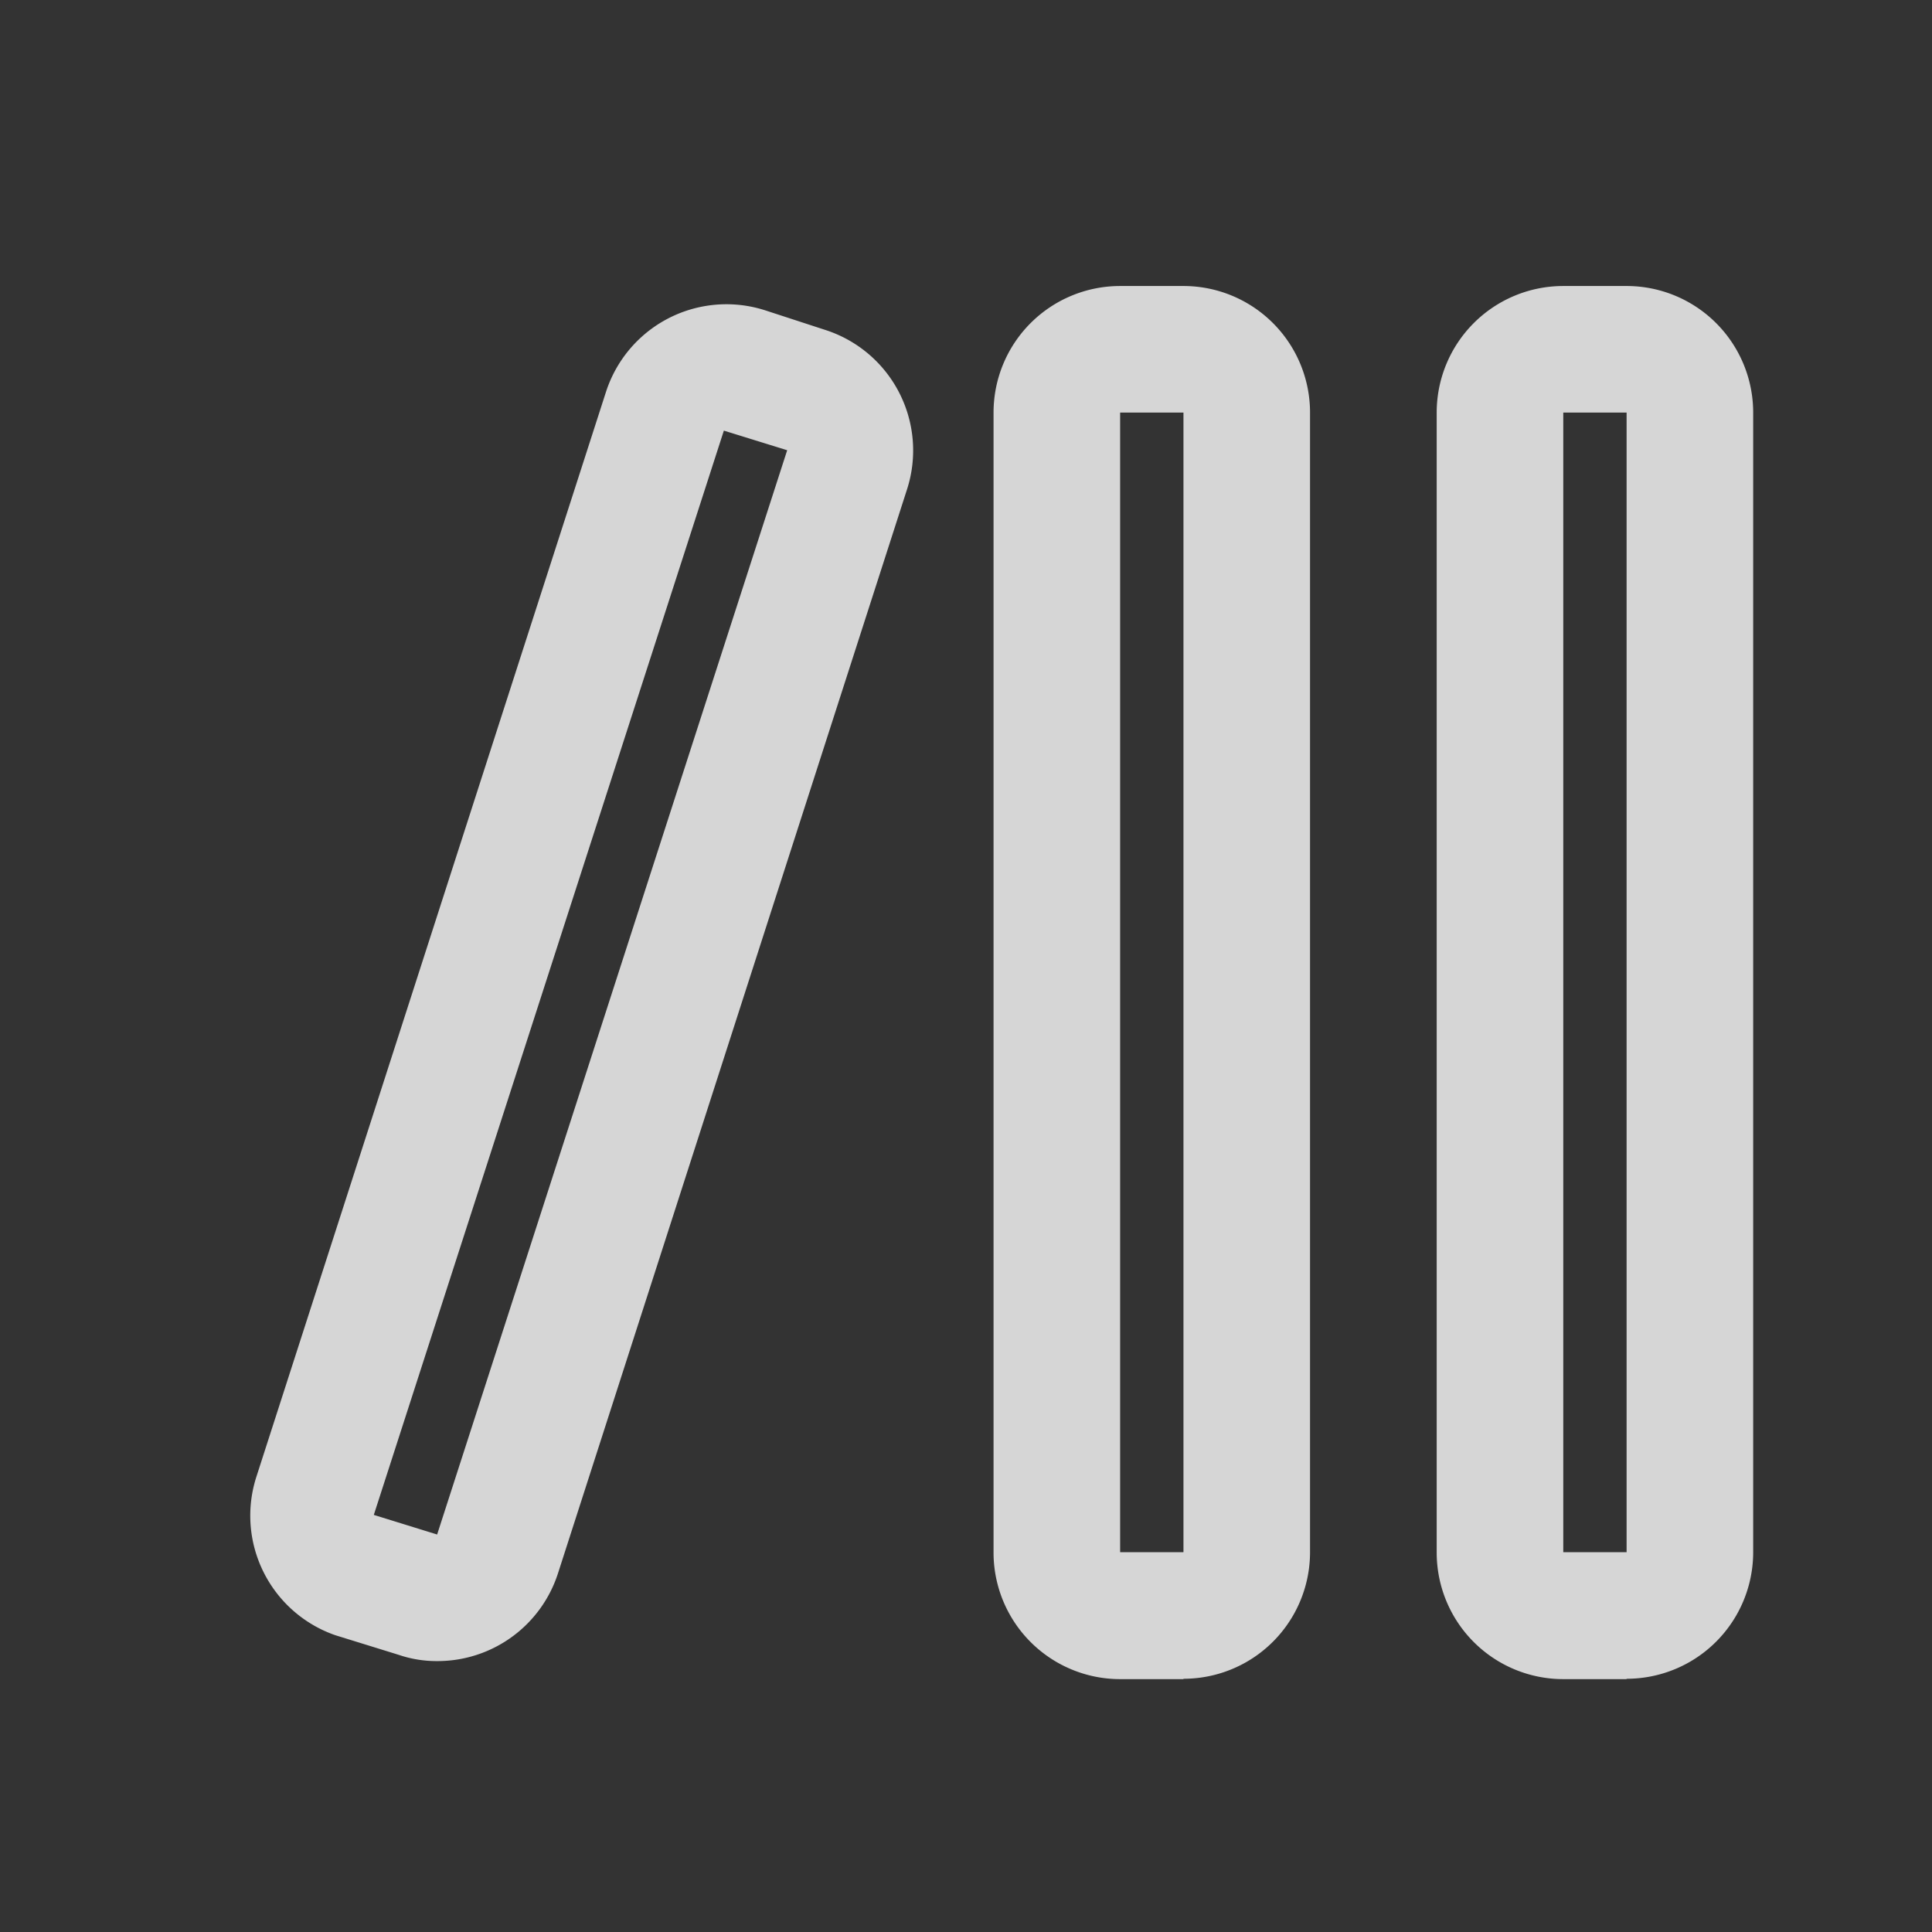 <svg xmlns="http://www.w3.org/2000/svg" width="27" height="27" viewBox="0 0 27 27">
  <rect x="0" y="0" width="27" height="27" fill="#333333" stroke="none"/>
  <g id="Playlist" transform="translate(-410 -184)" opacity="0.8">
    <circle id="Ellipse_23" data-name="Ellipse 23" cx="13.5" cy="13.5" r="13.5" transform="translate(410 184)" fill="none"/>
    <g id="Playlist-1" transform="translate(337.415 164.666)">
      <path id="Path_186" data-name="Path 186" d="M515.984,42.8H515.1a1.769,1.769,0,0,1-1.769-1.769V25.1a1.769,1.769,0,0,1,1.769-1.769h.885a1.769,1.769,0,0,1,1.769,1.769V41.026a1.769,1.769,0,0,1-1.769,1.769ZM515.1,25.1V41.026h.885V25.1Z" transform="translate(-420.668)" fill="#fff"/>
      <path id="Path_187" data-name="Path 187" d="M352.654,42.8h-.885A1.769,1.769,0,0,1,350,41.026V25.1a1.769,1.769,0,0,1,1.769-1.769h.885a1.769,1.769,0,0,1,1.769,1.769V41.026a1.769,1.769,0,0,1-1.769,1.769ZM351.769,25.1V41.026h.885V25.1Z" transform="translate(-263.53)" fill="#fff"/>
      <path id="Path_188" data-name="Path 188" d="M78.694,48.891a1.642,1.642,0,0,1-.539-.088l-.885-.274h0a1.769,1.769,0,0,1-1.1-2.22l4.883-15.153a1.769,1.769,0,0,1,2.229-1.141l.84.274a1.769,1.769,0,0,1,1.141,2.22L80.384,47.661a1.769,1.769,0,0,1-1.69,1.23Zm-.885-2.043.885.274,4.892-15.153-.885-.274Z" transform="translate(0 -6.343)" fill="#fff"/>
    </g>
  </g>
</svg>
